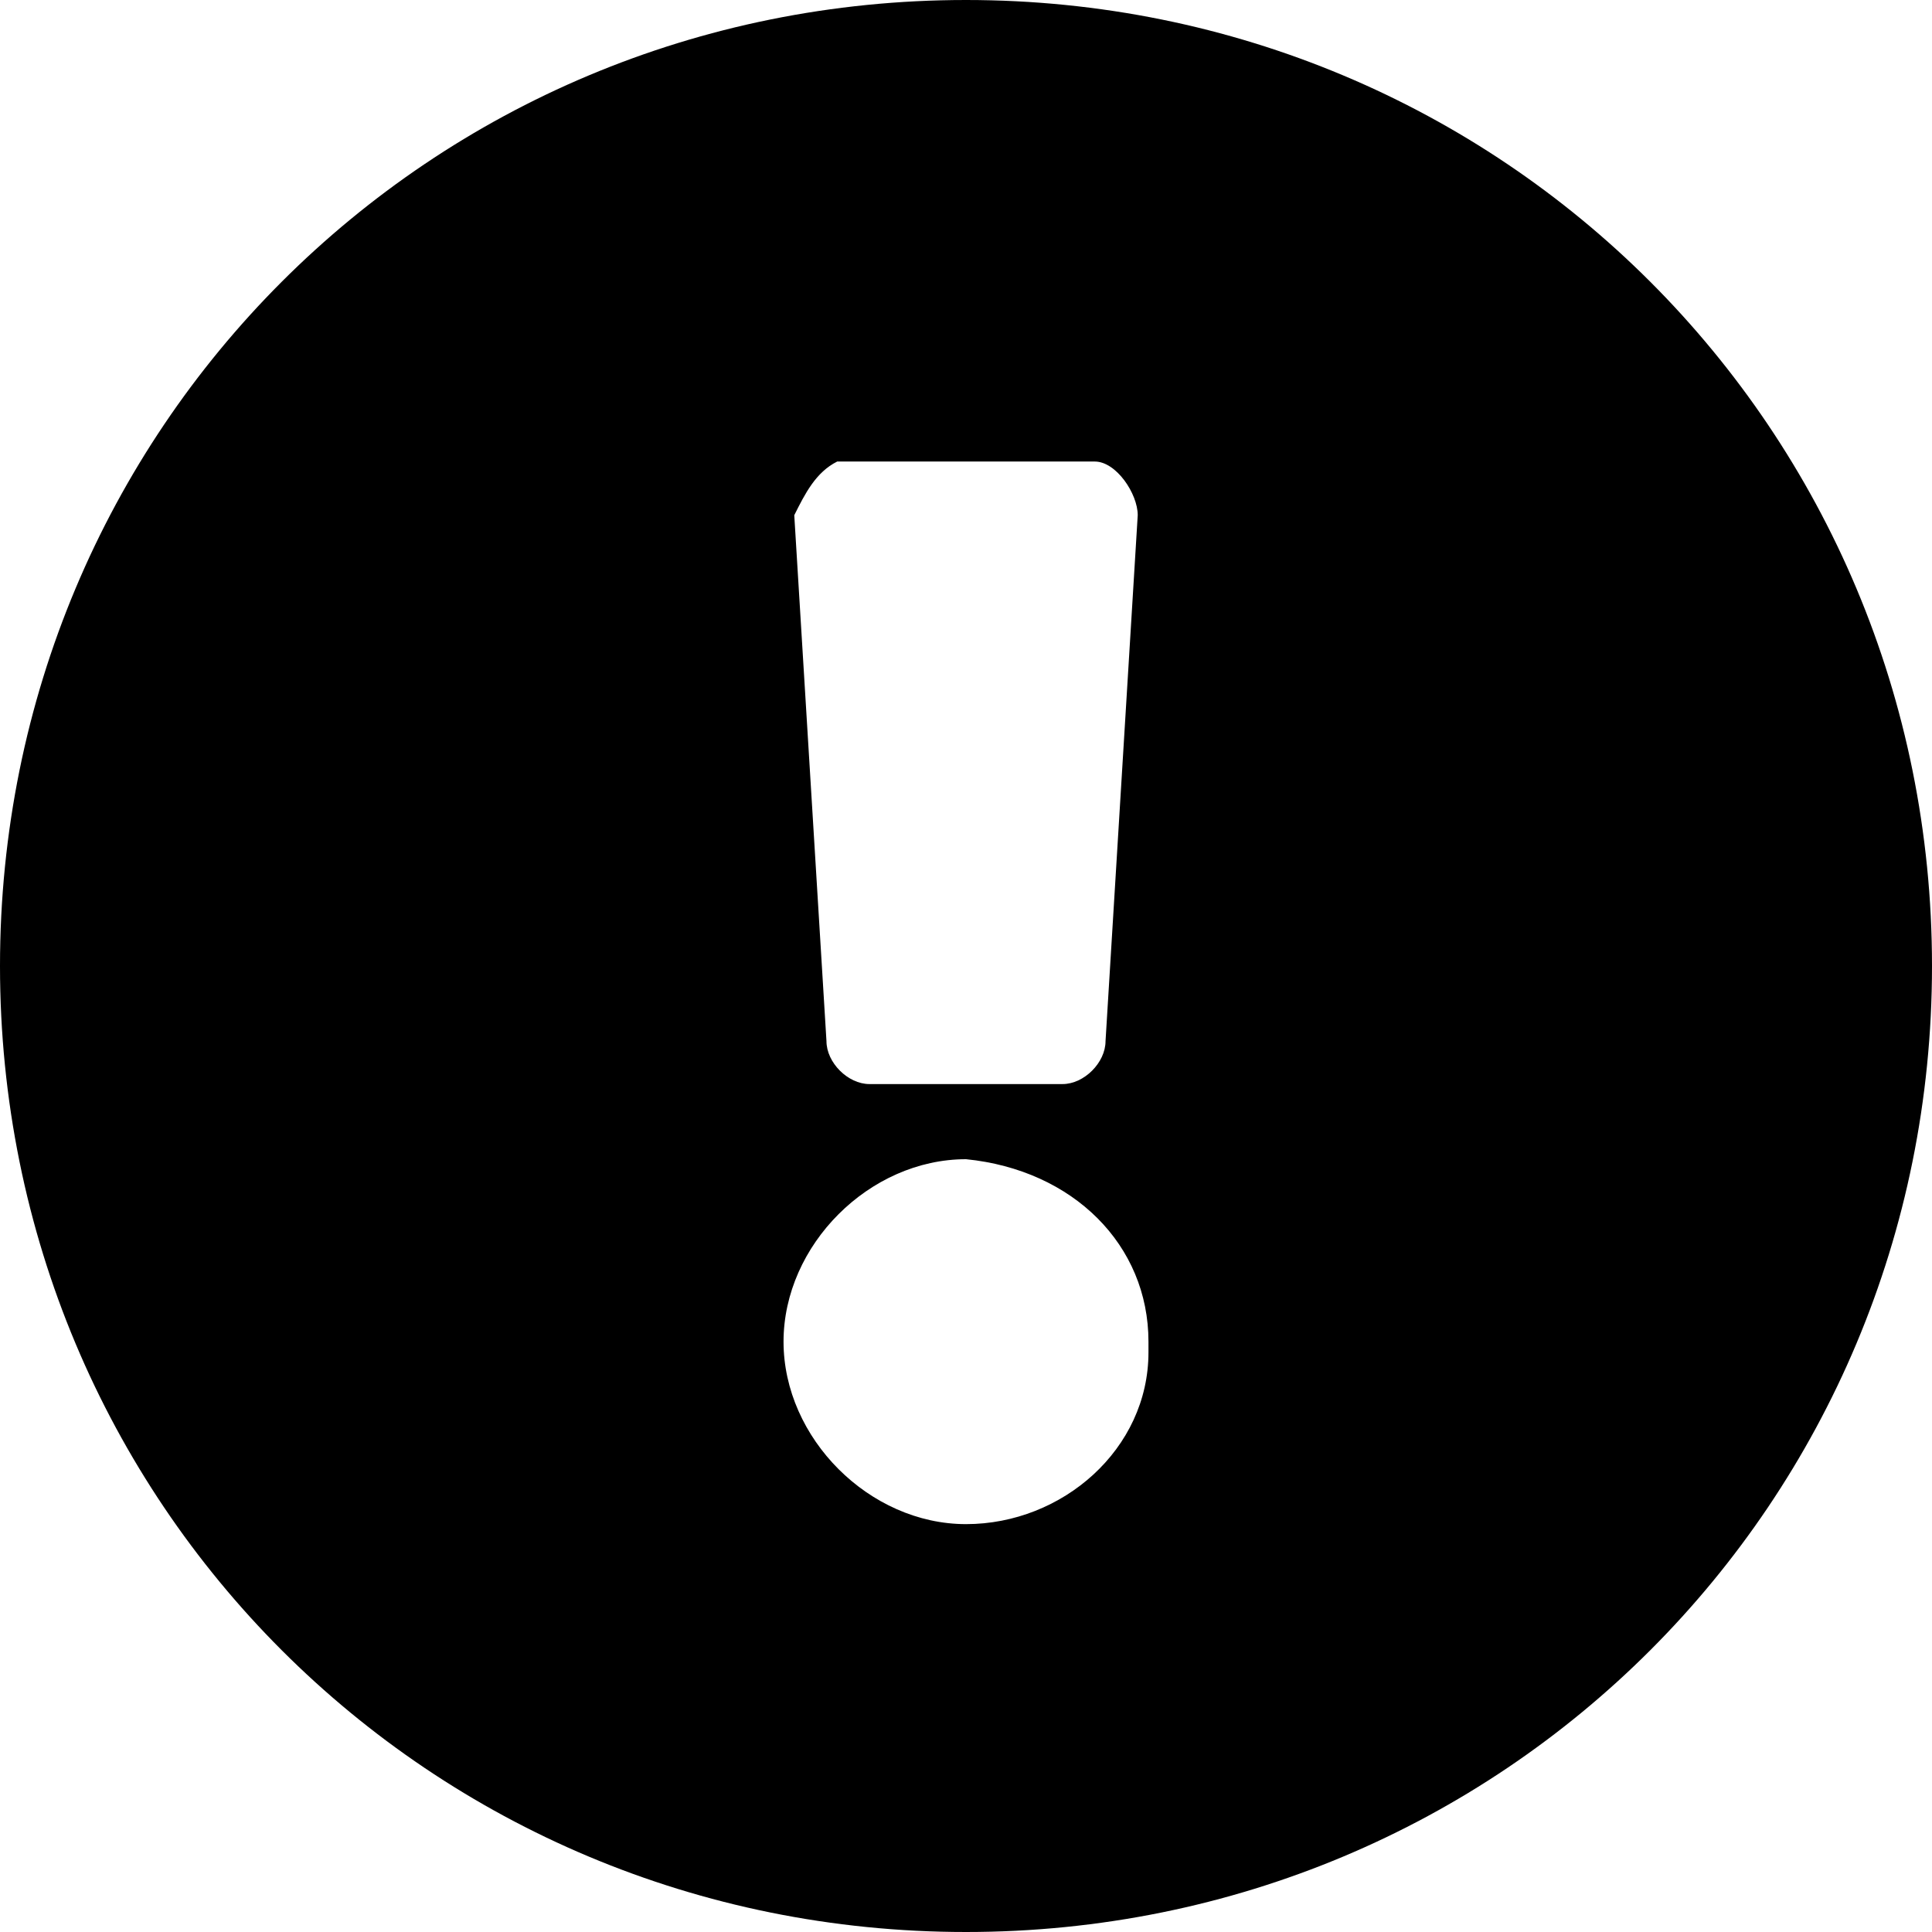 <?xml version="1.0" encoding="utf-8"?>
<!DOCTYPE svg PUBLIC "-//W3C//DTD SVG 1.1//EN" "http://www.w3.org/Graphics/SVG/1.1/DTD/svg11.dtd">
<svg enable-background="new 0 0 18 18" viewBox="0 0 18 18" xmlns="http://www.w3.org/2000/svg">
	<path d="m7.4 4.8.3 4.9c0 .2.2.4.4.4h1.8c.2 0 .4-.2.4-.4l.3-4.9c0-.2-.2-.5-.4-.5h-2.4c-.2.1-.3.3-.4.5zm1.6 6c-.9 0-1.7.8-1.7 1.7s.8 1.7 1.7 1.7 1.7-.7 1.7-1.6v-.1c0-.9-.7-1.6-1.7-1.7zm9-1.8c0 5-4 9-9 9s-9-4-9-9 4-9 9-9 9 4 9 9z"/>
</svg>
